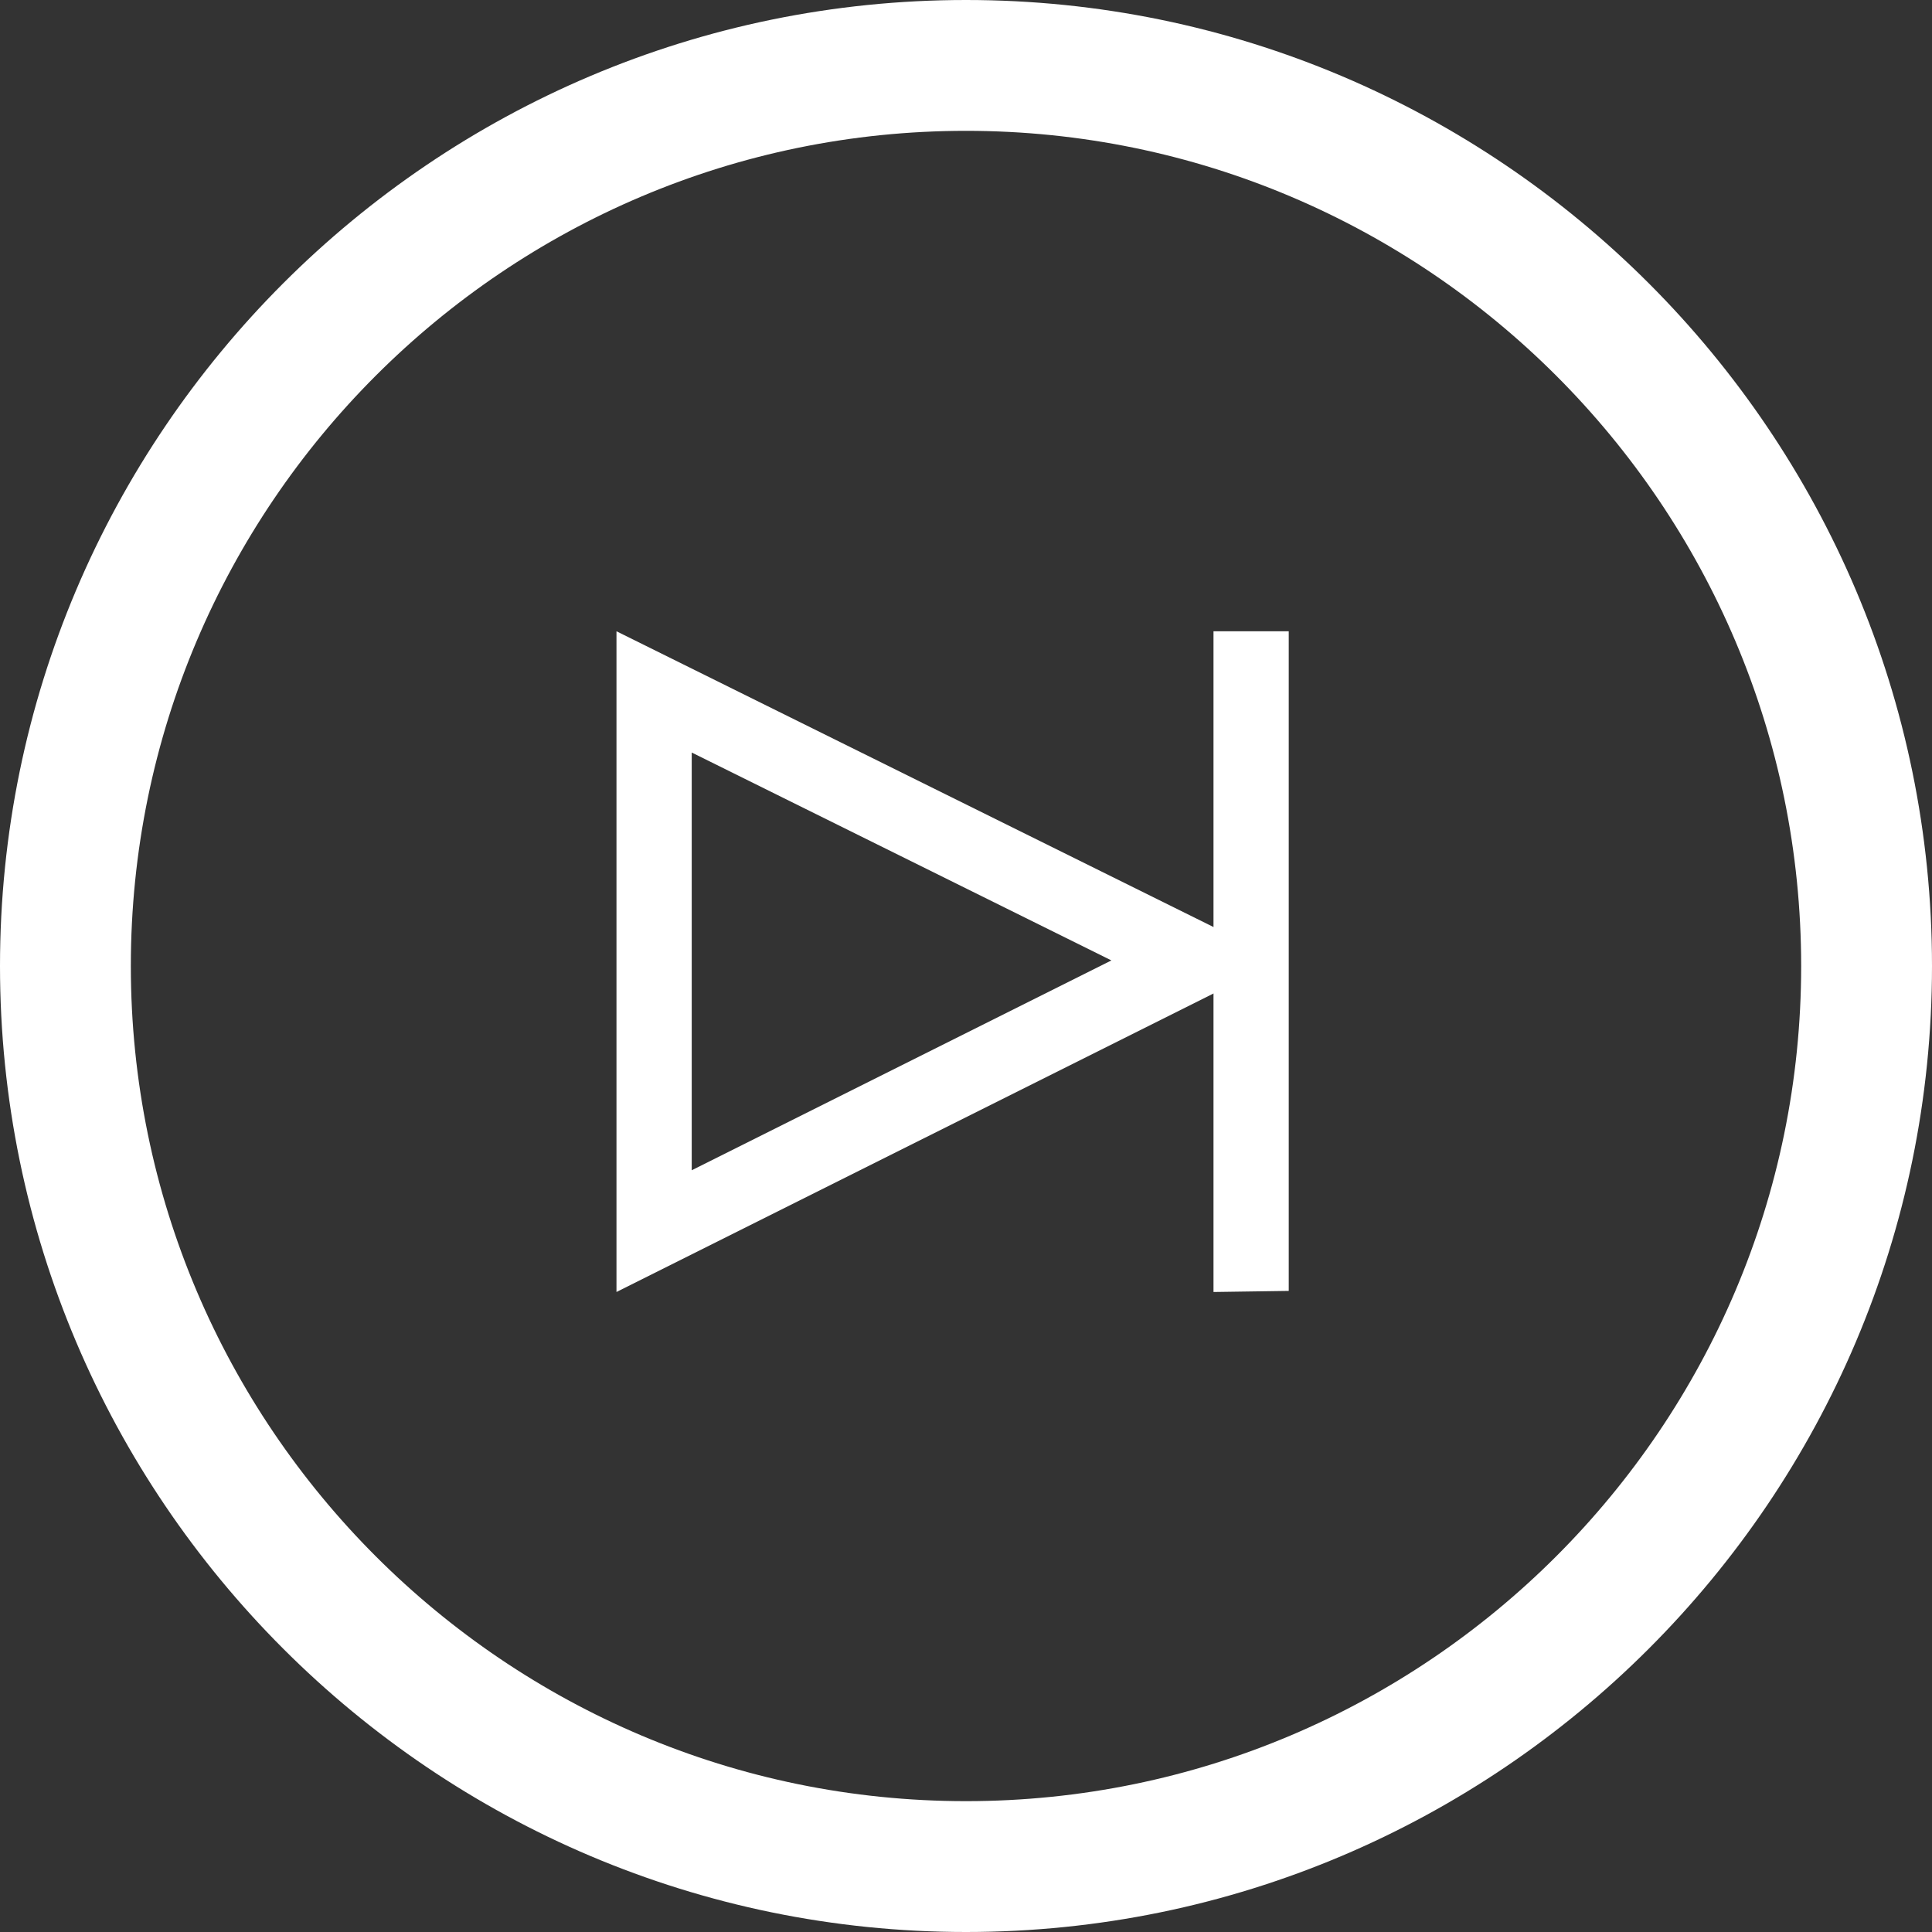 <?xml version="1.0" encoding="utf-8"?>
<!-- Generator: Adobe Illustrator 16.0.0, SVG Export Plug-In . SVG Version: 6.00 Build 0)  -->
<!DOCTYPE svg PUBLIC "-//W3C//DTD SVG 1.1//EN" "http://www.w3.org/Graphics/SVG/1.1/DTD/svg11.dtd">
<svg version="1.1" id="Layer_1" xmlns="http://www.w3.org/2000/svg" xmlns:xlink="http://www.w3.org/1999/xlink" x="0px" y="0px"
	 width="147.667px" height="147.667px" viewBox="0 0 147.667 147.667" enable-background="new 0 0 147.667 147.667"
	 xml:space="preserve">
<rect x="0" y="0" width="147.667" height="147.667" fill="#333333" stroke="none"/>
<g>
	<path fill="#FFFFFF" d="M47.119,98.75v-50.5l50.735,25.133L47.119,98.75z M52.87,57.517v31.929l32.077-16.039L52.87,57.517z"/>
</g>
<g>
	<path fill="#FFFFFF" d="M92.75,98.75v-50.5h5.751v50.417L92.75,98.75z"/>
</g>
<g>
	<path fill="#FFFFFF" d="M73.834,147.667C33.122,147.667,0,114.546,0,73.833C0,33.122,33.122,0,73.834,0
		c40.712,0,73.833,33.122,73.833,73.833C147.667,114.546,114.546,147.667,73.834,147.667z M73.834,10C38.636,10,10,38.636,10,73.833
		s28.636,63.833,63.834,63.833c35.197,0,63.833-28.636,63.833-63.833S109.031,10,73.834,10z"/>
</g>
</svg>
